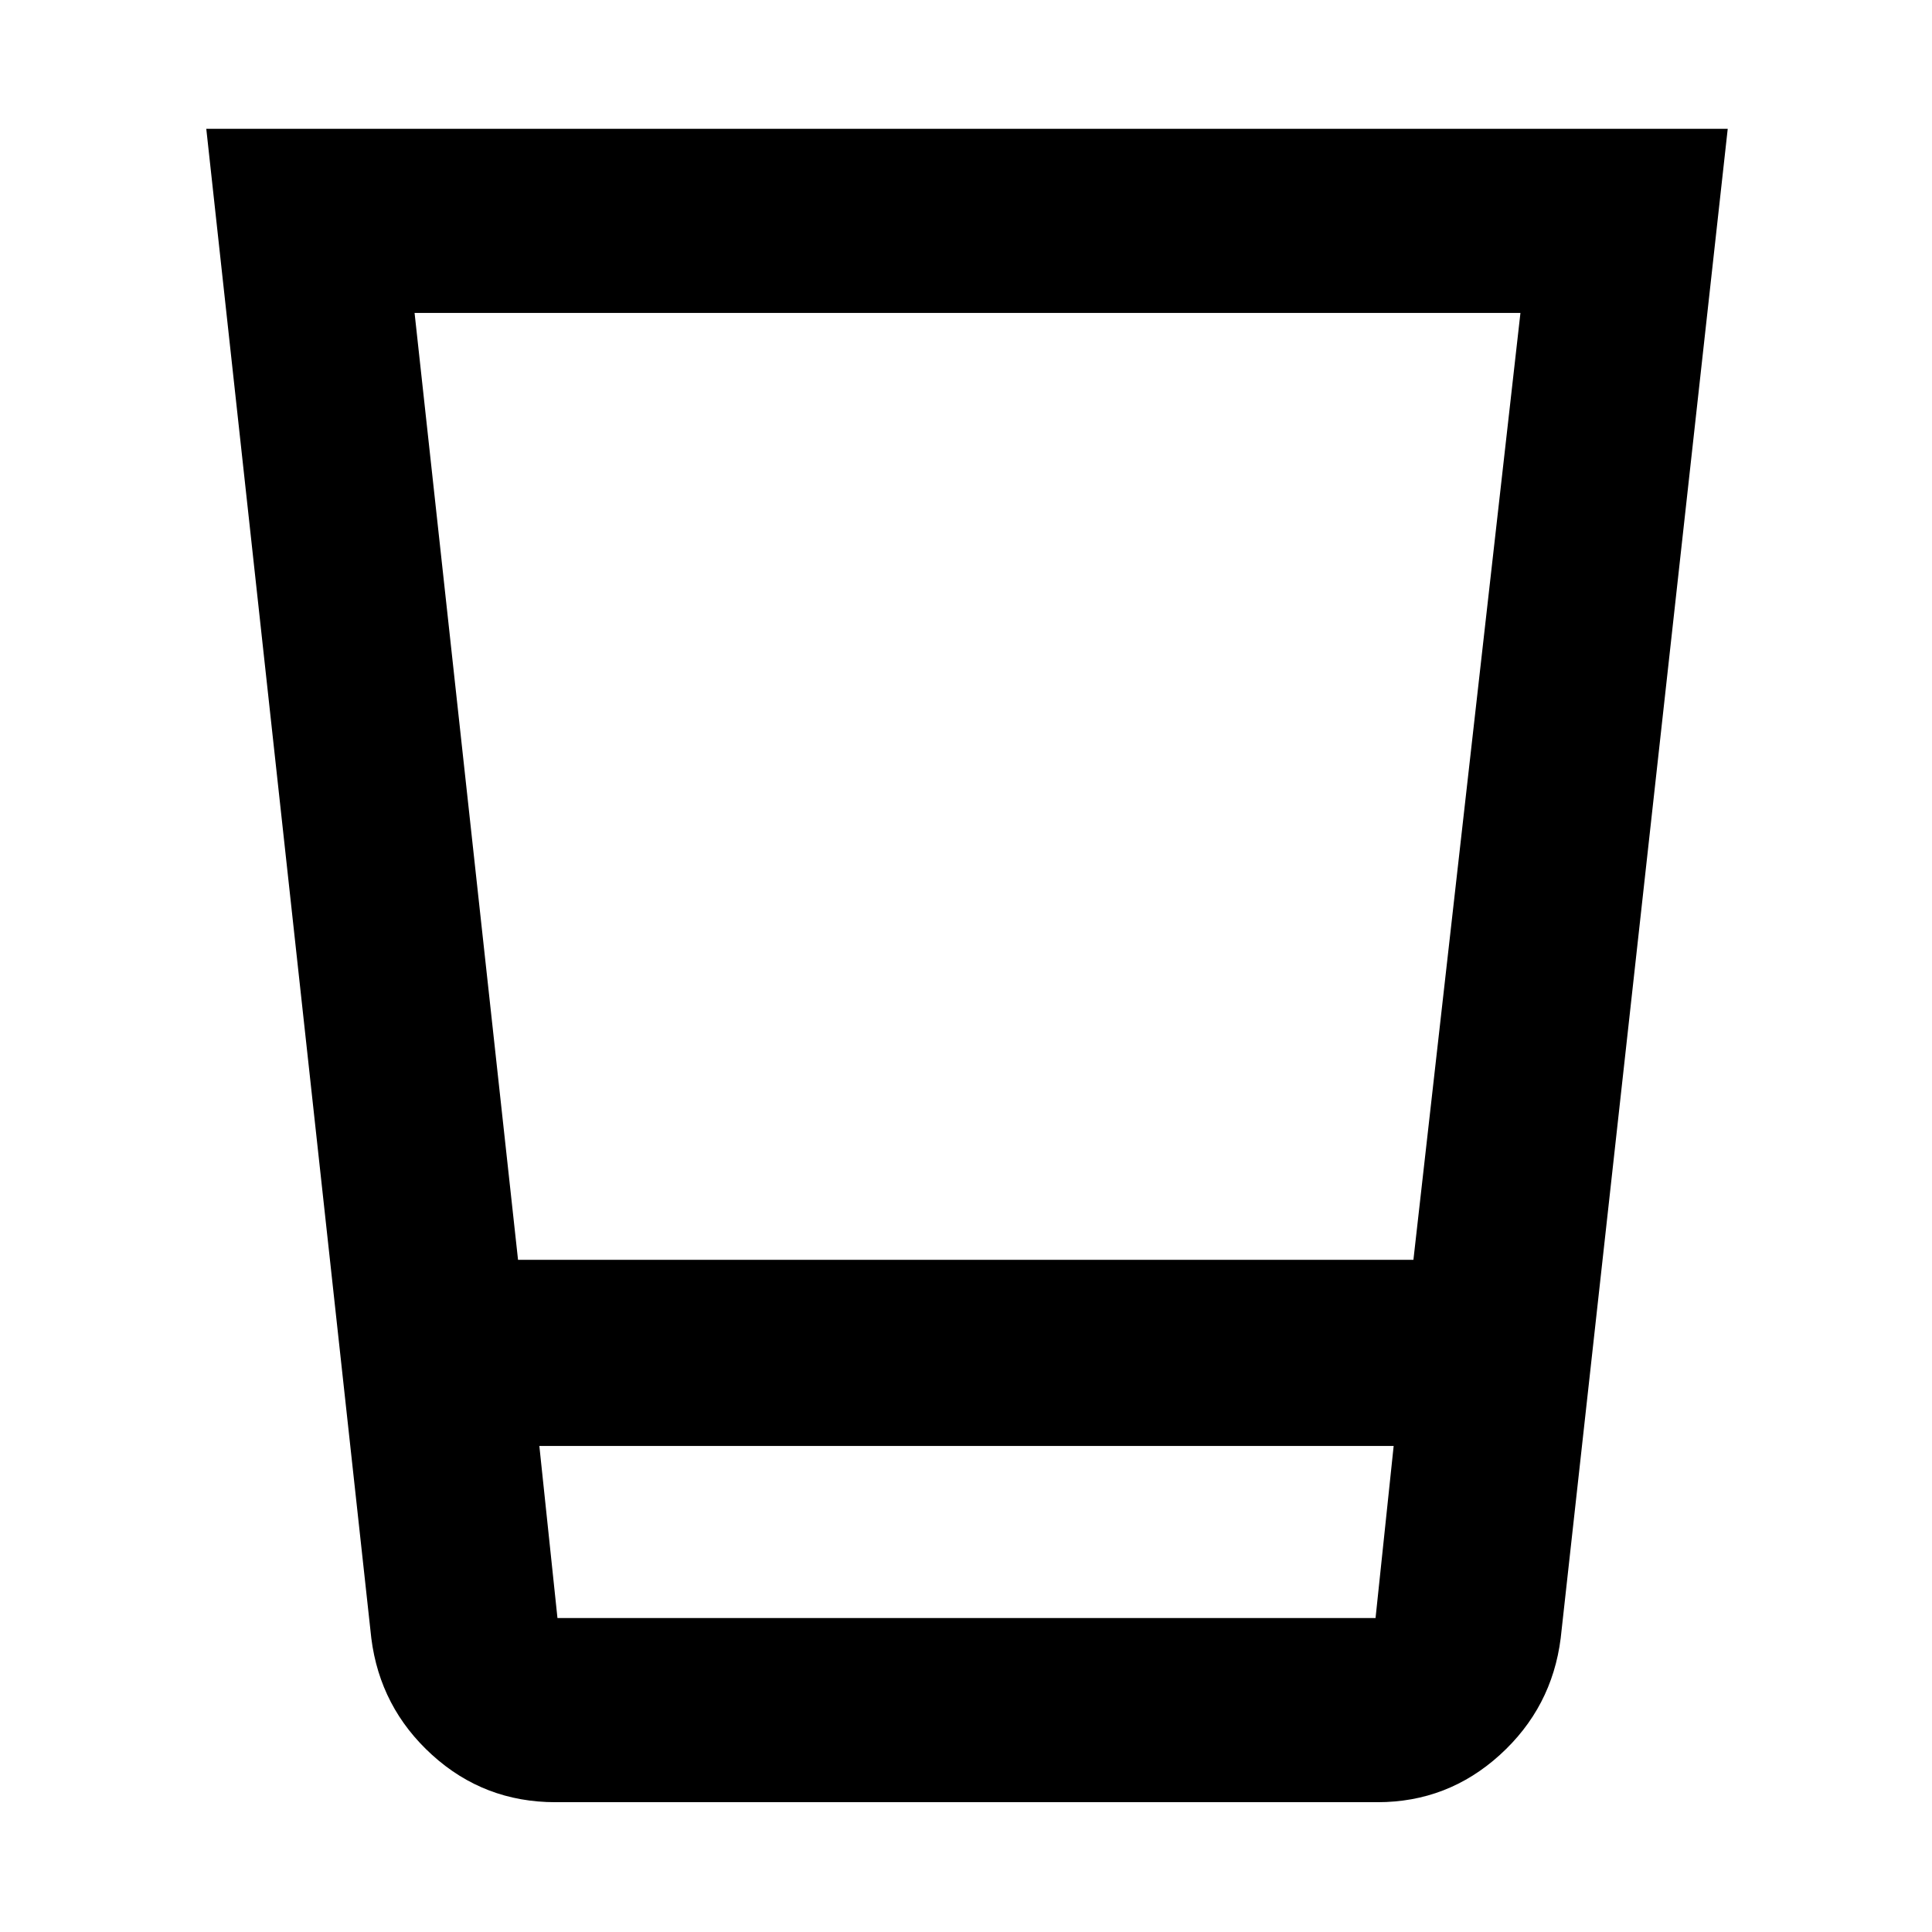 <svg xmlns="http://www.w3.org/2000/svg" height="48" viewBox="0 96 960 960" width="48"><path d="M276 991.5q-35.419 0-61.288-23.493Q188.842 944.514 184.5 910l-82-750h756l-83 750q-4.344 34.514-30.228 58.007Q719.388 991.5 684.5 991.5H276Zm416.5-177H268l9 85.5h406.5l9-85.5ZM206 251.5 257.409 722H702.32l53.18-470.5H206ZM683.5 900H277h406.5Z"/></svg>